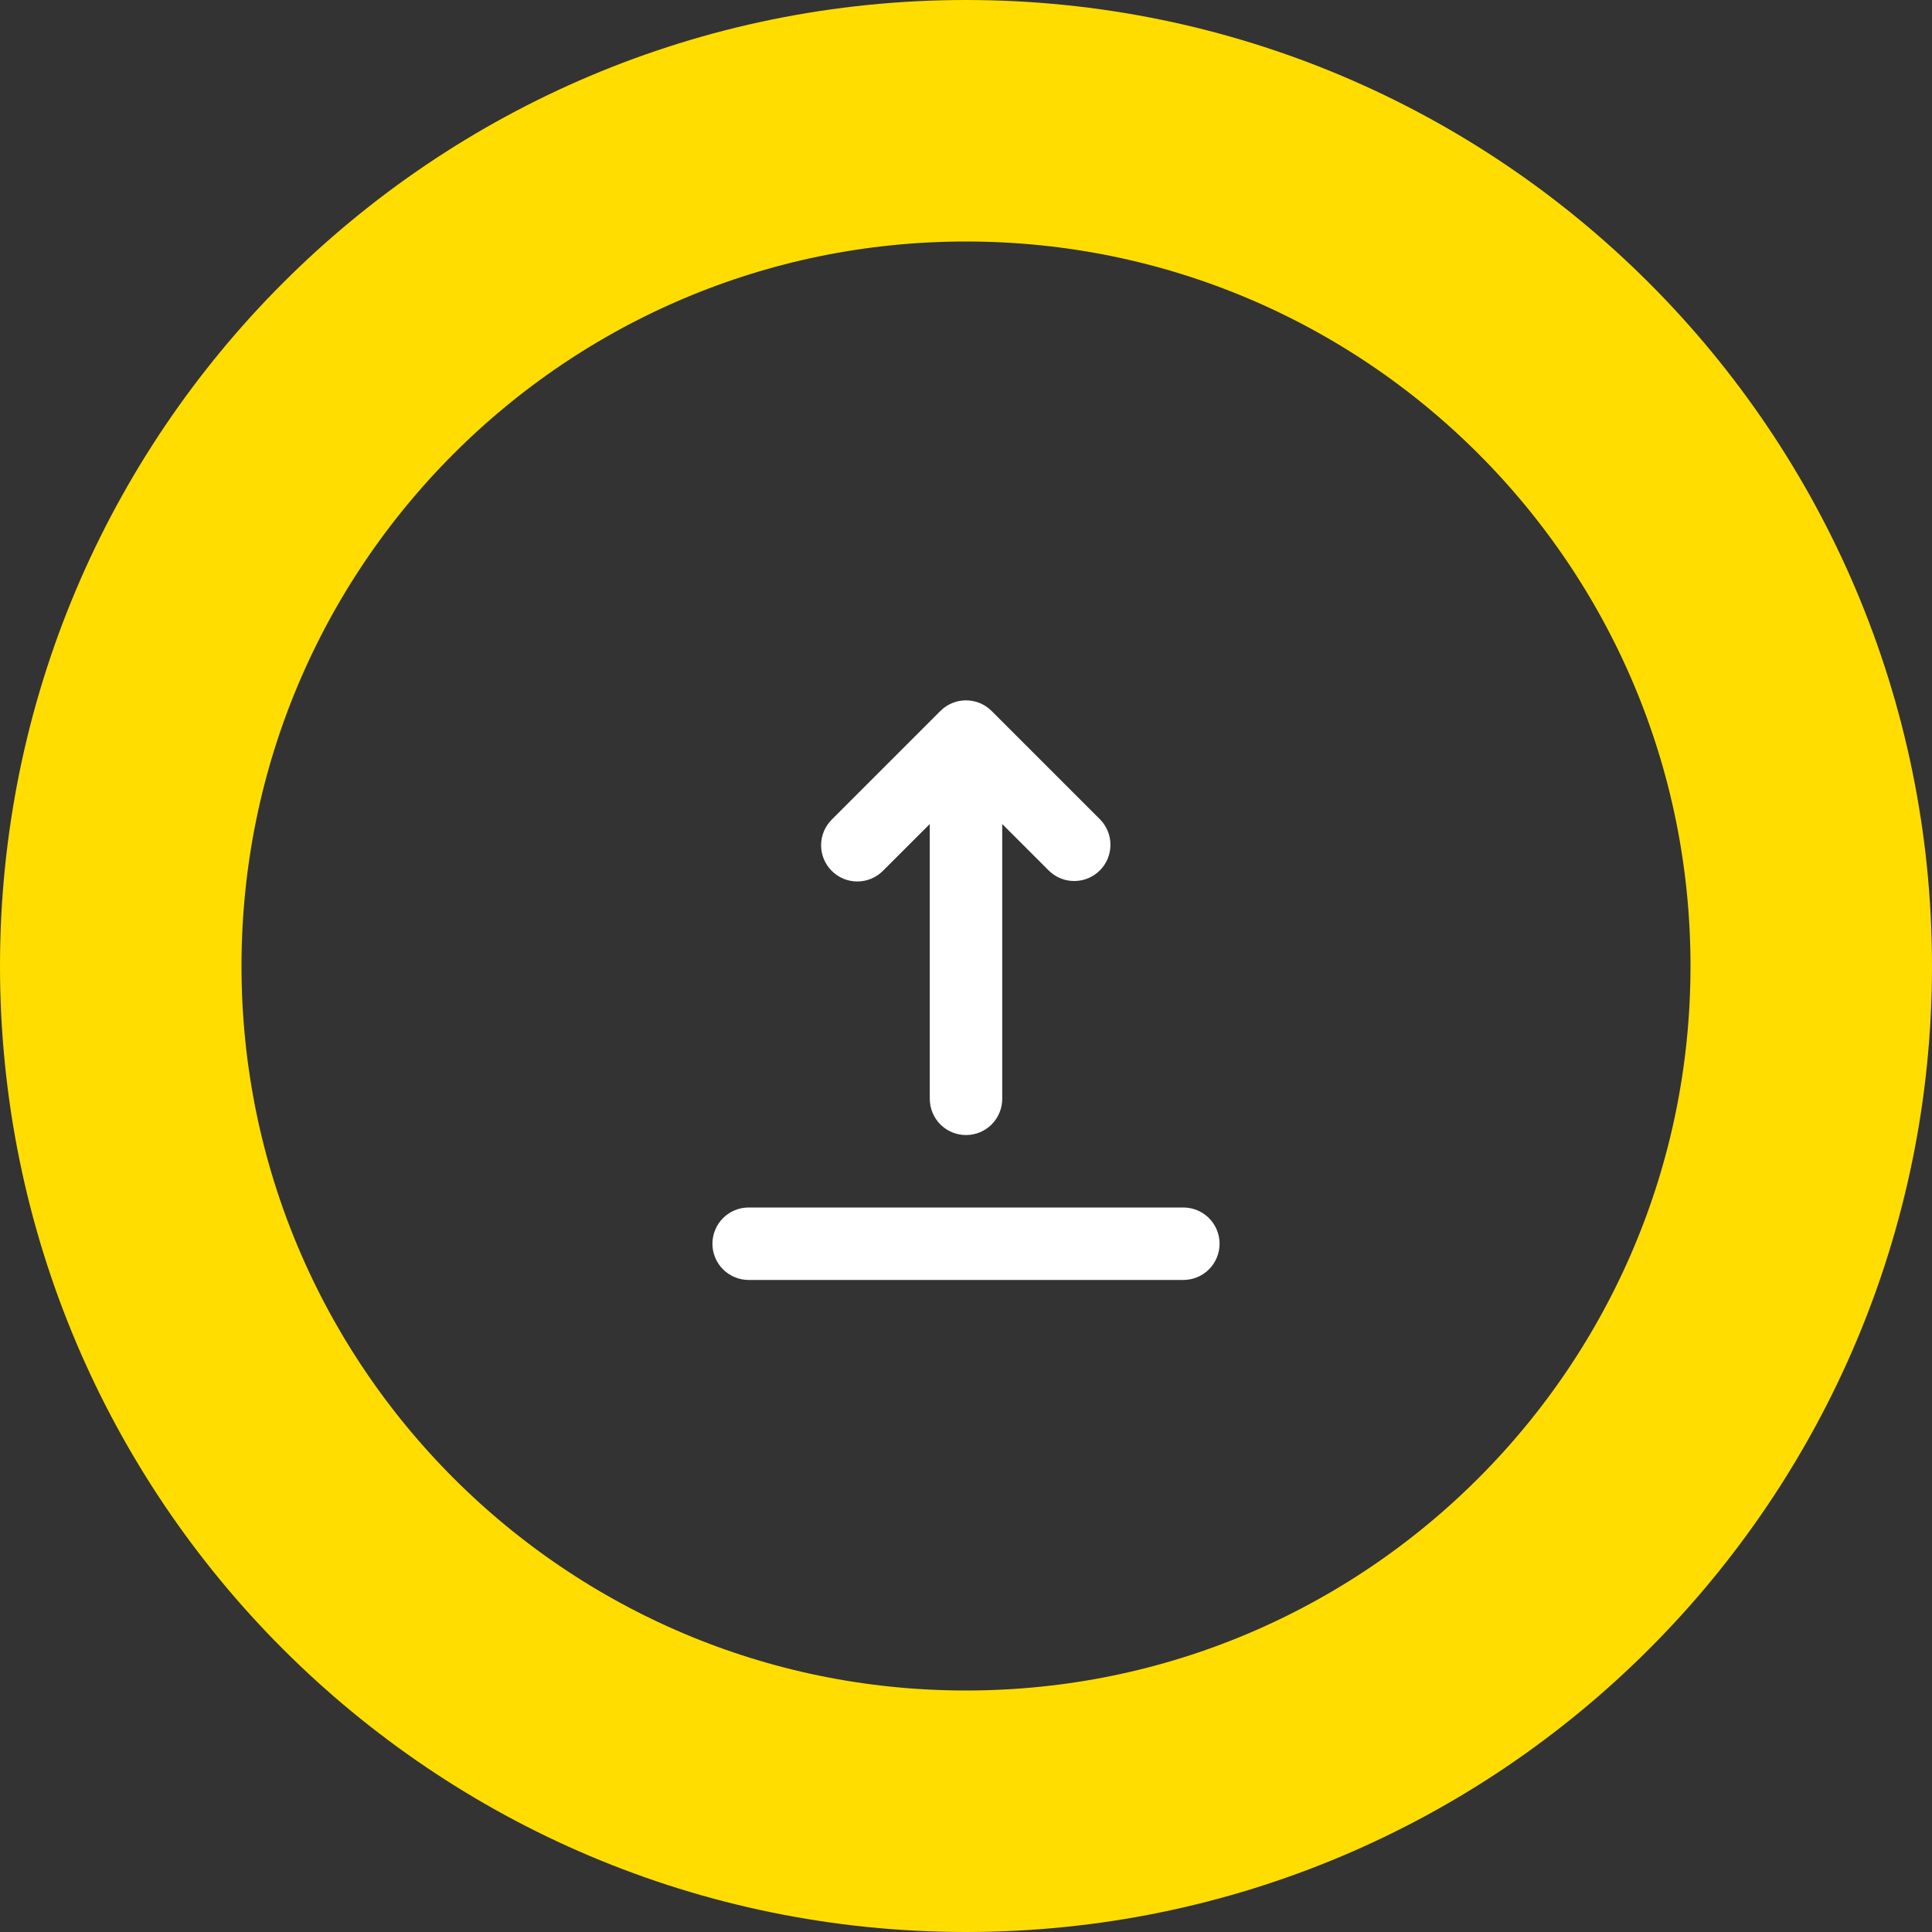 <svg width="80" height="80" viewBox="0 0 80 80" fill="none" xmlns="http://www.w3.org/2000/svg">
<rect x="0" y="0" width="80" height="80" fill="#333333" stroke="none"/>
<path d="M5 40C5 20.67 20.67 5 40 5C59.33 5 75 20.67 75 40C75 59.33 59.33 75 40 75C20.67 75 5 59.33 5 40Z" stroke="#FFDD01" stroke-width="10"/>
<path fill-rule="evenodd" clip-rule="evenodd" d="M29.5 51.5C29.5 51.102 29.658 50.721 29.939 50.439C30.221 50.158 30.602 50 31 50H49C49.398 50 49.779 50.158 50.061 50.439C50.342 50.721 50.5 51.102 50.5 51.5C50.5 51.898 50.342 52.279 50.061 52.561C49.779 52.842 49.398 53 49 53H31C30.602 53 30.221 52.842 29.939 52.561C29.658 52.279 29.5 51.898 29.5 51.5ZM34.44 36.06C34.158 35.779 34 35.398 34 35C34 34.602 34.158 34.221 34.44 33.939L38.94 29.439C39.221 29.158 39.602 29 40 29C40.398 29 40.779 29.158 41.06 29.439L45.56 33.939C45.834 34.222 45.985 34.601 45.981 34.995C45.978 35.388 45.82 35.764 45.542 36.042C45.264 36.32 44.888 36.478 44.495 36.481C44.101 36.485 43.722 36.334 43.44 36.06L41.5 34.121V45.5C41.5 45.898 41.342 46.279 41.061 46.561C40.779 46.842 40.398 47 40 47C39.602 47 39.221 46.842 38.939 46.561C38.658 46.279 38.5 45.898 38.5 45.5V34.121L36.56 36.06C36.279 36.342 35.898 36.5 35.5 36.5C35.102 36.5 34.721 36.342 34.44 36.06V36.06Z" fill="white"/>
</svg>
